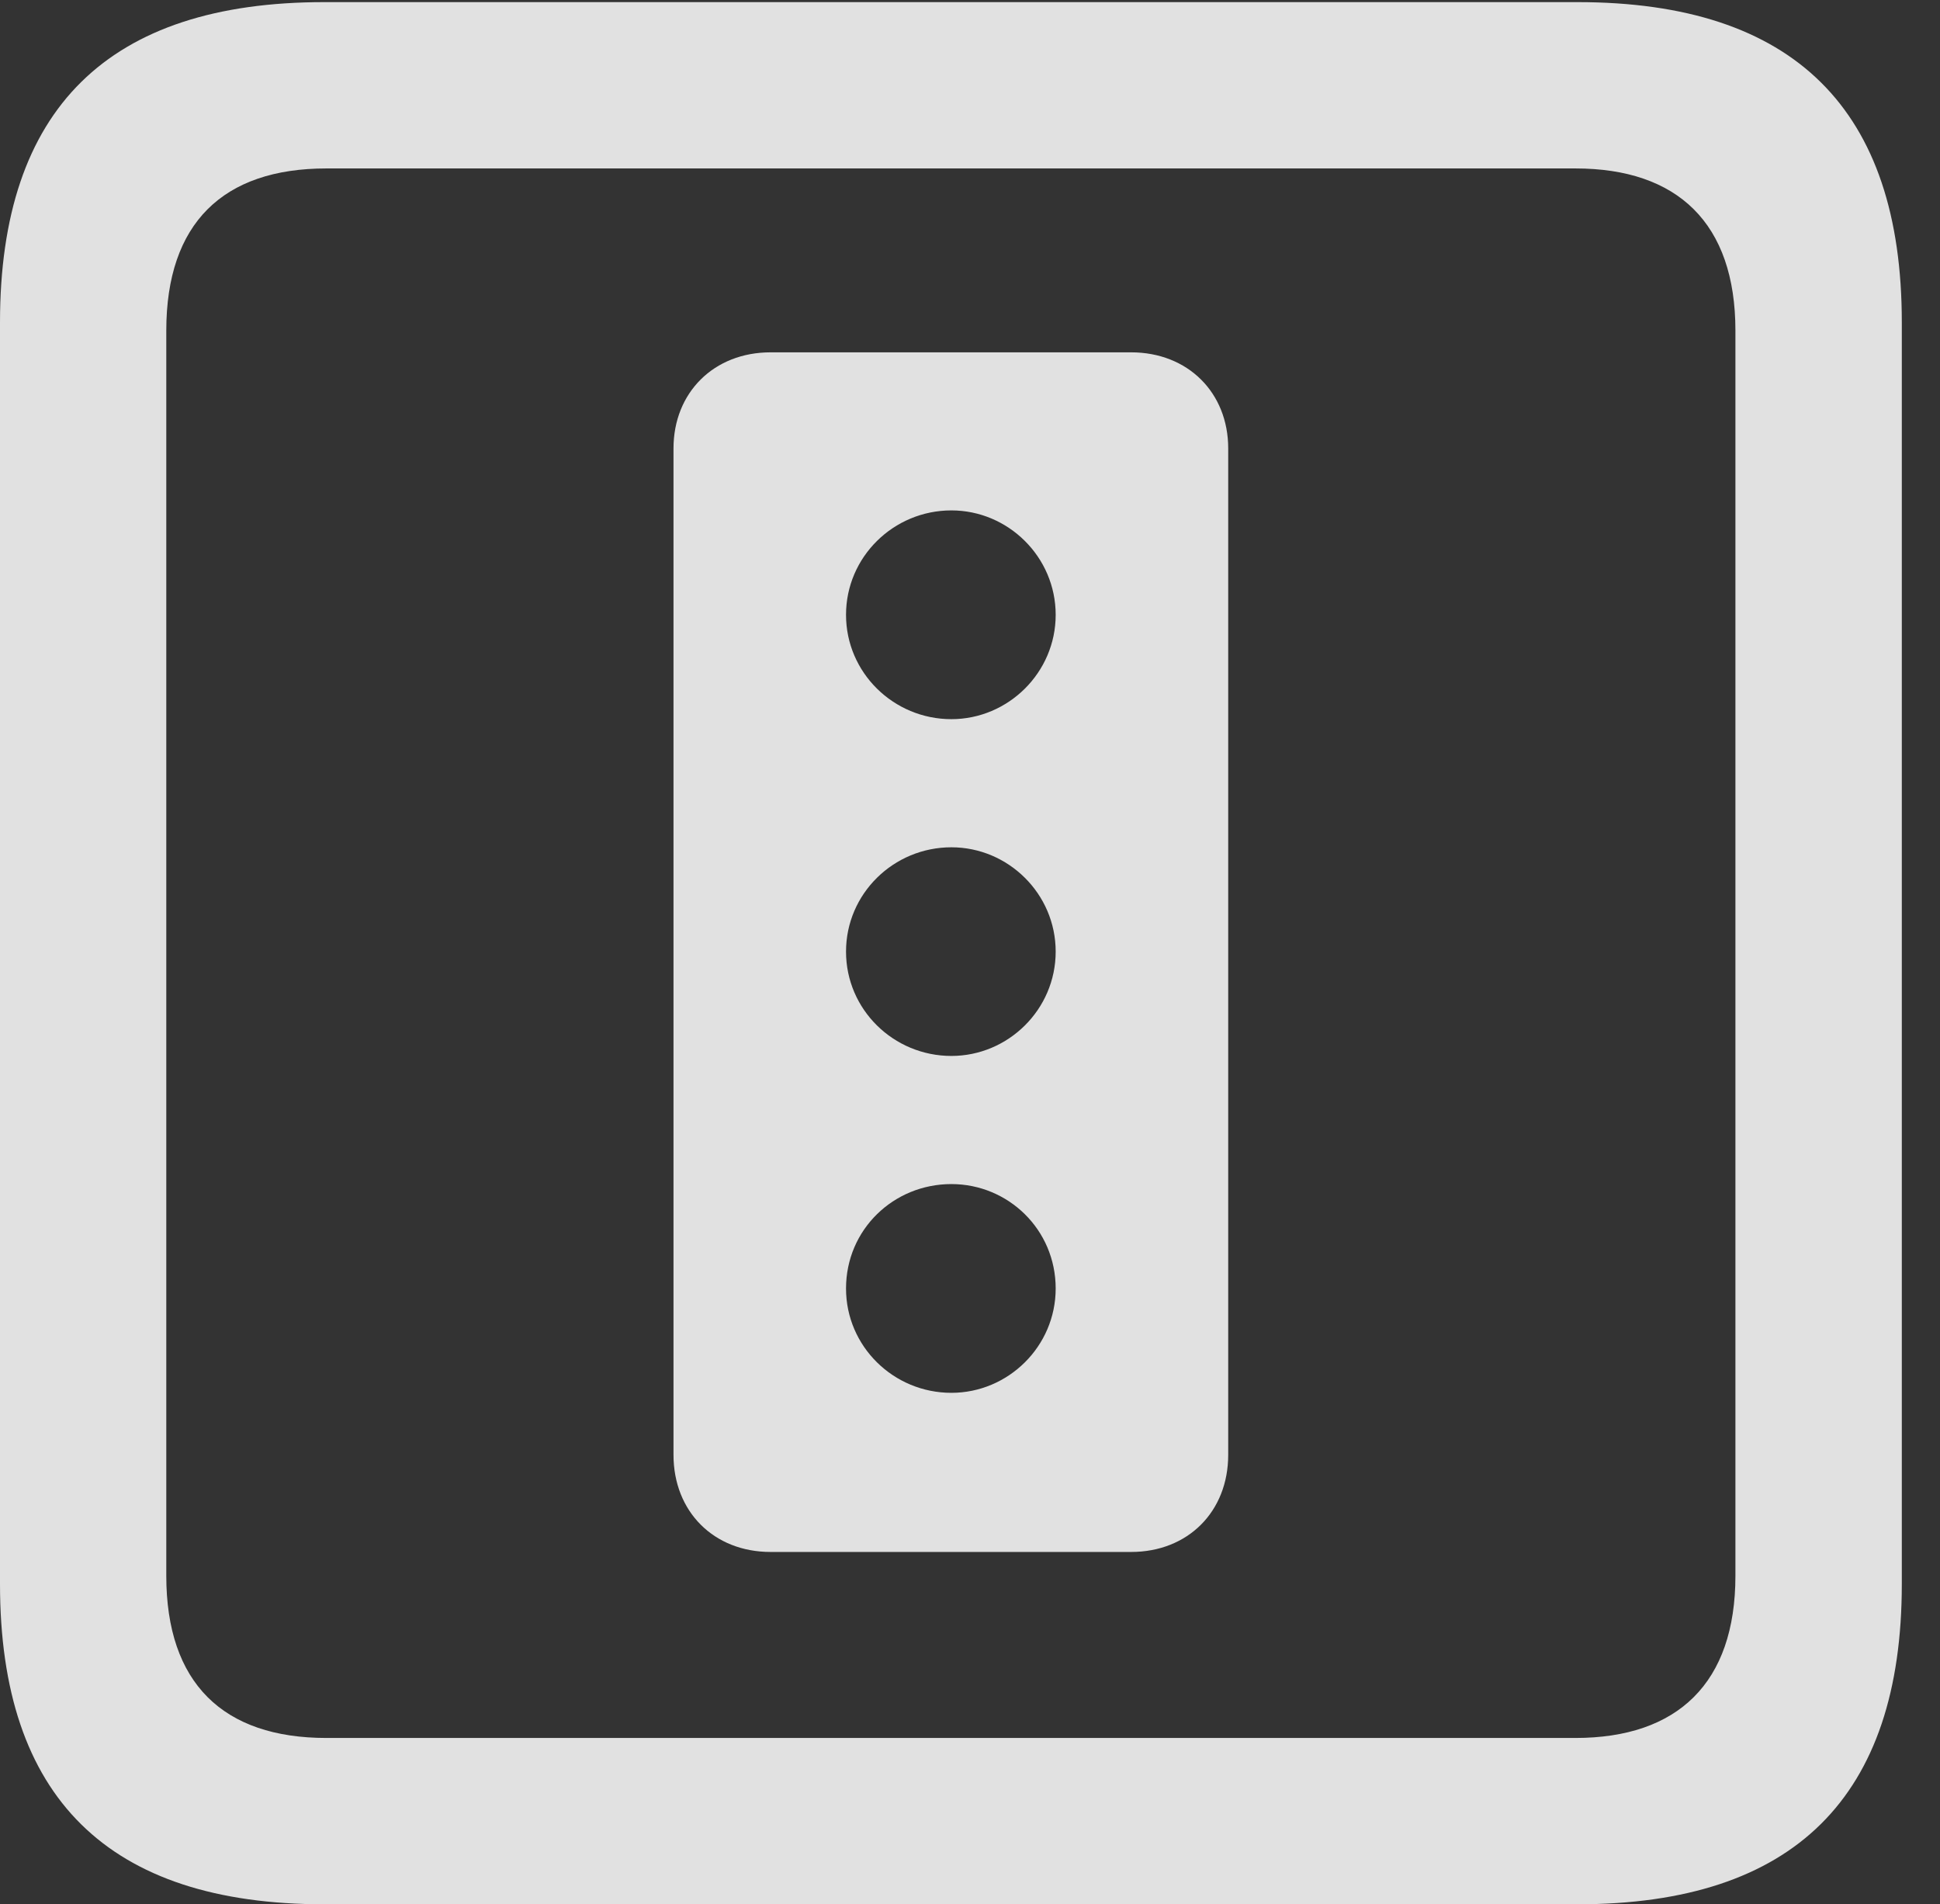 <?xml version="1.0" encoding="UTF-8"?>
<!--Generator: Apple Native CoreSVG 232.5-->
<!DOCTYPE svg
PUBLIC "-//W3C//DTD SVG 1.1//EN"
       "http://www.w3.org/Graphics/SVG/1.1/DTD/svg11.dtd">
<svg version="1.1" xmlns="http://www.w3.org/2000/svg" xmlns:xlink="http://www.w3.org/1999/xlink" width="18.34" height="17.998">
 <rect width="100%" height="100%" fill="#333333" stroke="none"/>
 <g>
  <rect height="17.998" opacity="0" width="18.34" x="0" y="0"/>
  <path d="M3.066 17.998L14.912 17.998C16.963 17.998 17.979 16.982 17.979 14.971L17.979 3.047C17.979 1.035 16.963 0.02 14.912 0.02L3.066 0.02C1.025 0.02 0 1.025 0 3.047L0 14.971C0 16.992 1.025 17.998 3.066 17.998ZM3.086 16.426C2.109 16.426 1.572 15.908 1.572 14.893L1.572 3.125C1.572 2.109 2.109 1.592 3.086 1.592L14.893 1.592C15.859 1.592 16.406 2.109 16.406 3.125L16.406 14.893C16.406 15.908 15.859 16.426 14.893 16.426Z" fill="#ffffff" fill-opacity="0.85"/>
  <path d="M7.285 14.668L10.693 14.668C11.23 14.668 11.611 14.287 11.611 13.75L11.611 4.238C11.611 3.711 11.23 3.33 10.693 3.33L7.285 3.33C6.748 3.33 6.367 3.711 6.367 4.238L6.367 13.75C6.367 14.287 6.748 14.668 7.285 14.668ZM8.994 6.797C8.447 6.797 7.998 6.357 7.998 5.811C7.998 5.264 8.447 4.824 8.994 4.824C9.531 4.824 9.98 5.264 9.98 5.811C9.98 6.357 9.531 6.797 8.994 6.797ZM8.994 9.98C8.447 9.98 7.998 9.541 7.998 8.994C7.998 8.447 8.447 8.008 8.994 8.008C9.531 8.008 9.98 8.447 9.98 8.994C9.98 9.541 9.531 9.98 8.994 9.98ZM8.994 13.164C8.447 13.164 7.998 12.725 7.998 12.178C7.998 11.621 8.447 11.191 8.994 11.191C9.531 11.191 9.98 11.621 9.98 12.178C9.98 12.725 9.531 13.164 8.994 13.164Z" fill="#ffffff" fill-opacity="0.85"/>
 </g>
</svg>
